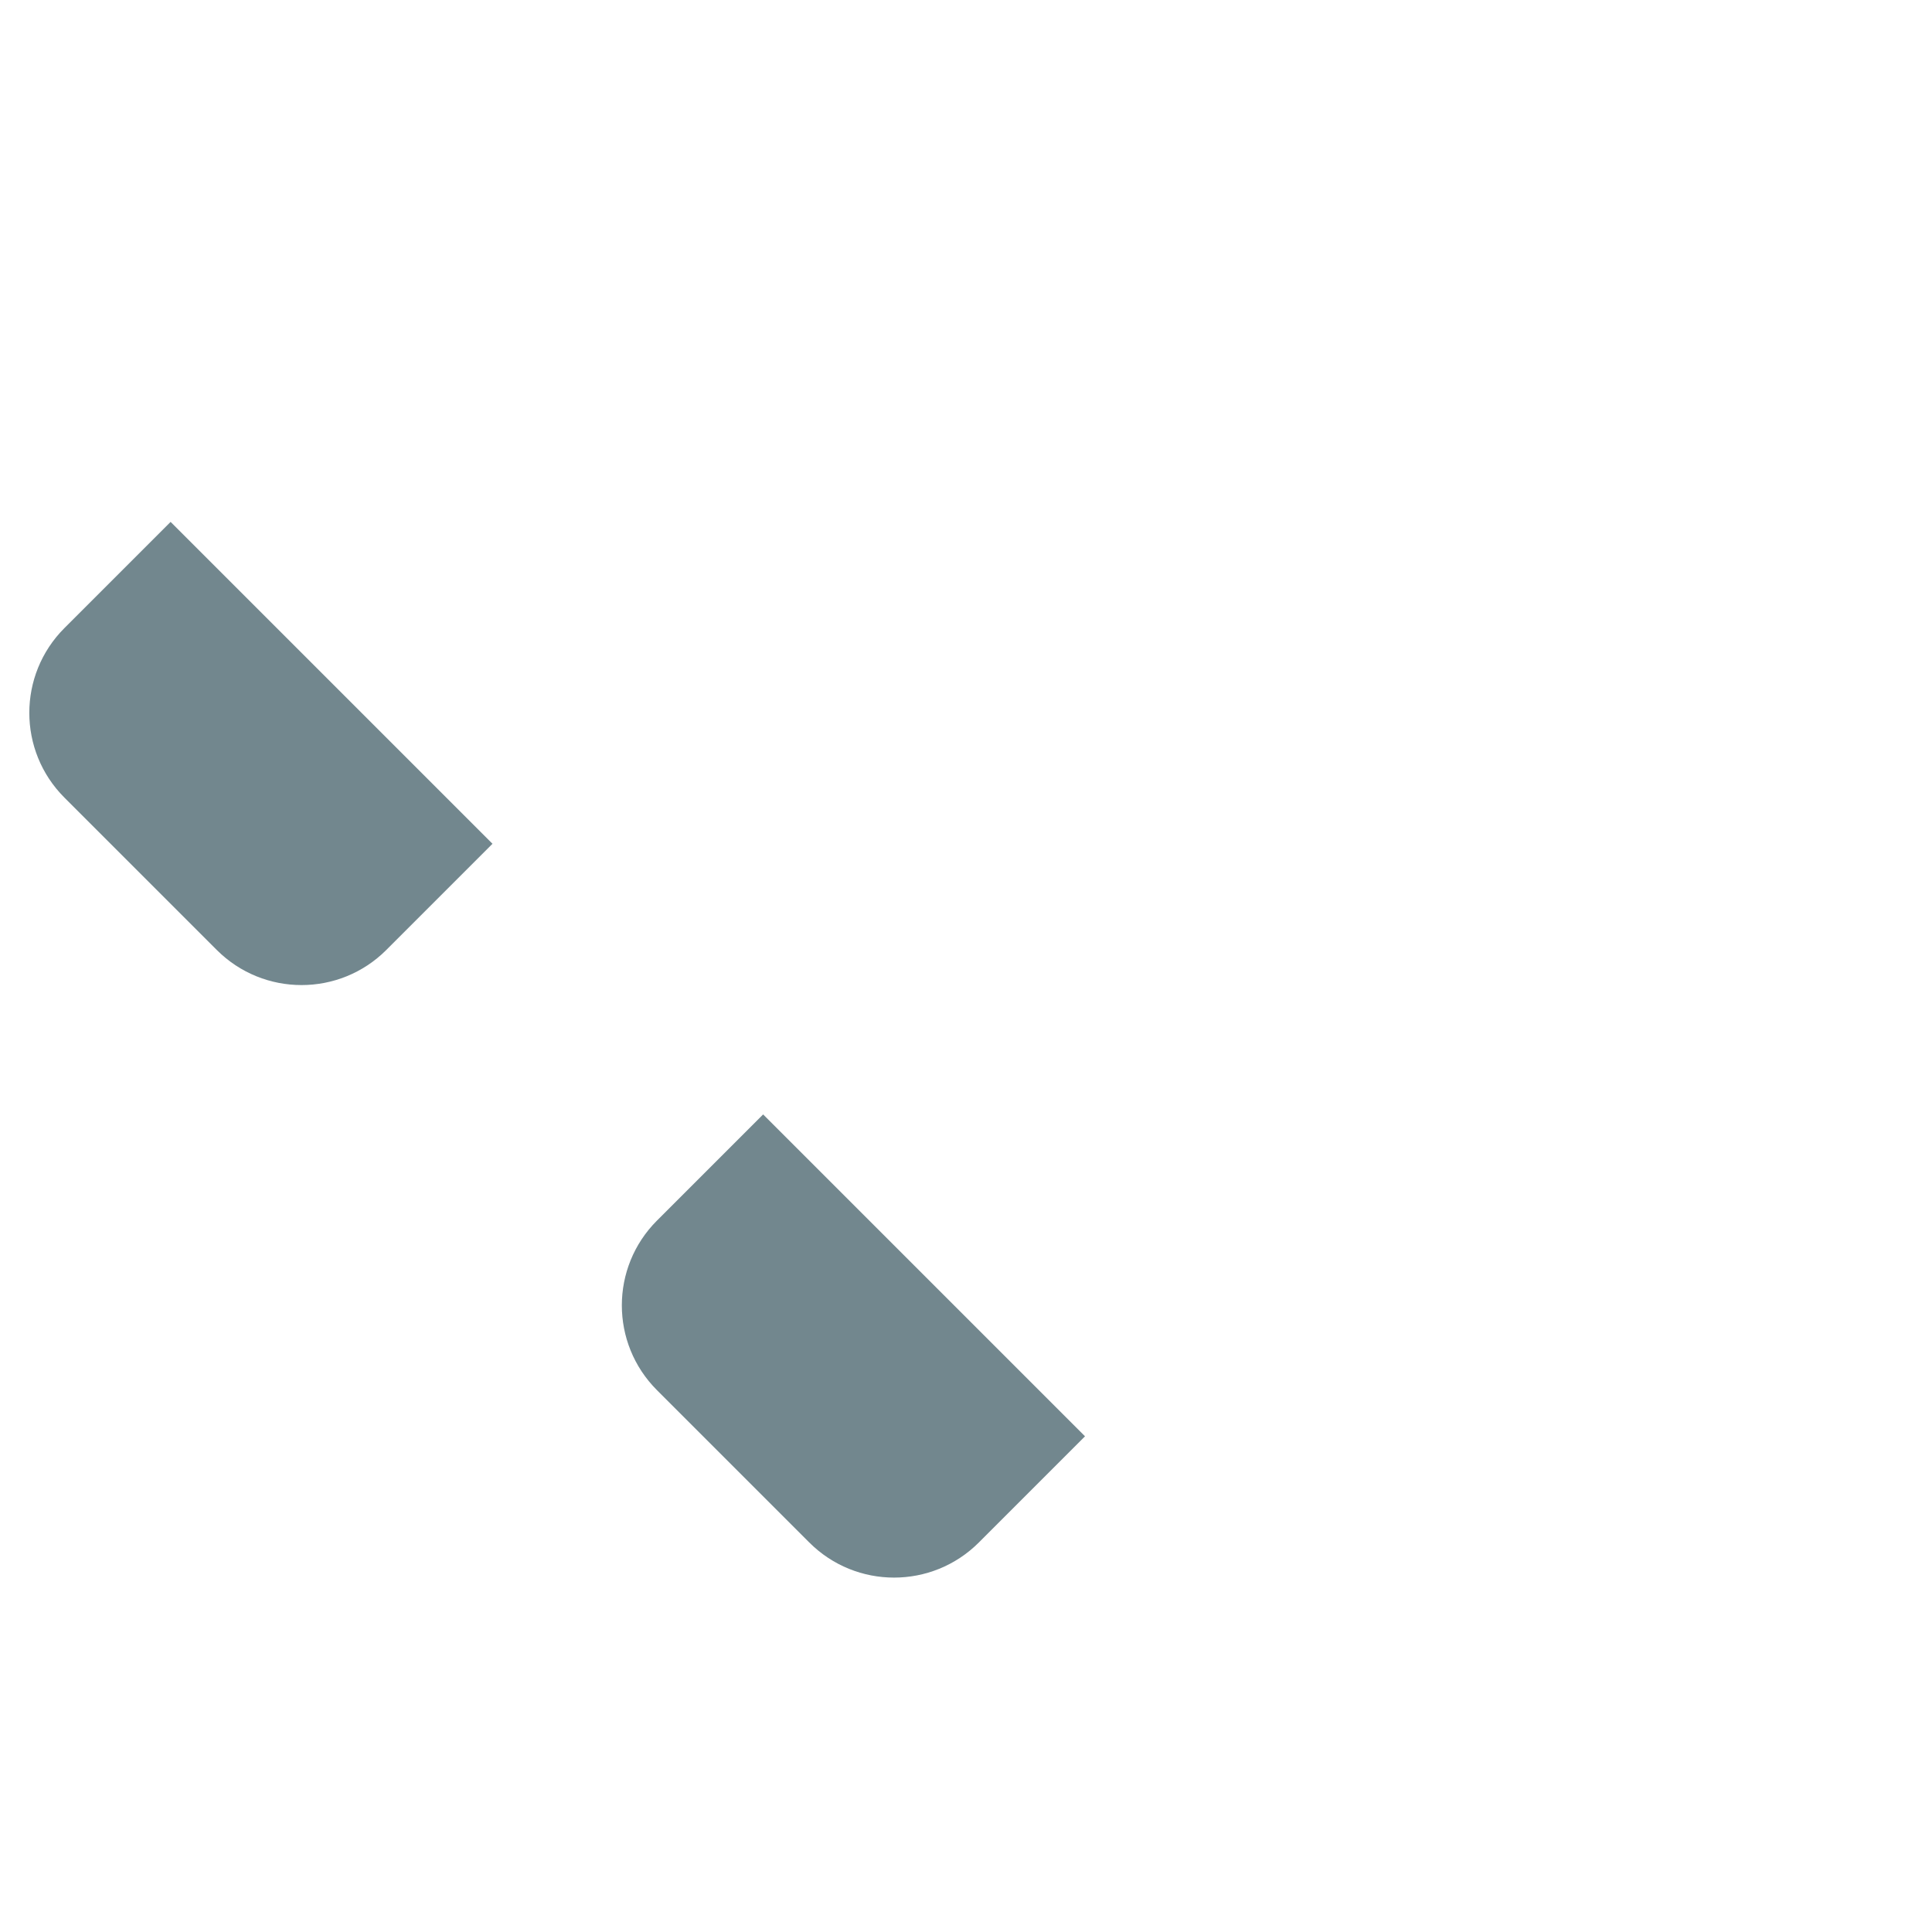 <?xml version="1.0" encoding="iso-8859-1"?>
<!-- Generator: Adobe Illustrator 18.1.1, SVG Export Plug-In . SVG Version: 6.00 Build 0)  -->
<!DOCTYPE svg PUBLIC "-//W3C//DTD SVG 1.1//EN" "http://www.w3.org/Graphics/SVG/1.1/DTD/svg11.dtd">
<svg version="1.1" xmlns="http://www.w3.org/2000/svg" xmlns:xlink="http://www.w3.org/1999/xlink" x="0px" y="0px"
	 viewBox="0 0 512 512" enable-background="new 0 0 512 512" xml:space="preserve">
<g id="Layer_5">
	<path fill="#72878E" d="M287.542,380.637l-28.137,28.137c-12.409,12.409-32.527,12.409-44.935,0l-40.369-40.369
		c-12.409-12.409-12.409-32.527,0-44.935l28.137-28.137L287.542,380.637z M45.212,138.307l-28.137,28.137
		c-12.409,12.409-12.409,32.527,0,44.935l40.369,40.368c12.409,12.409,32.527,12.409,44.935,0l28.137-28.137L45.212,138.307z"/>
</g>
<g id="Layer_1">
</g>
</svg>
